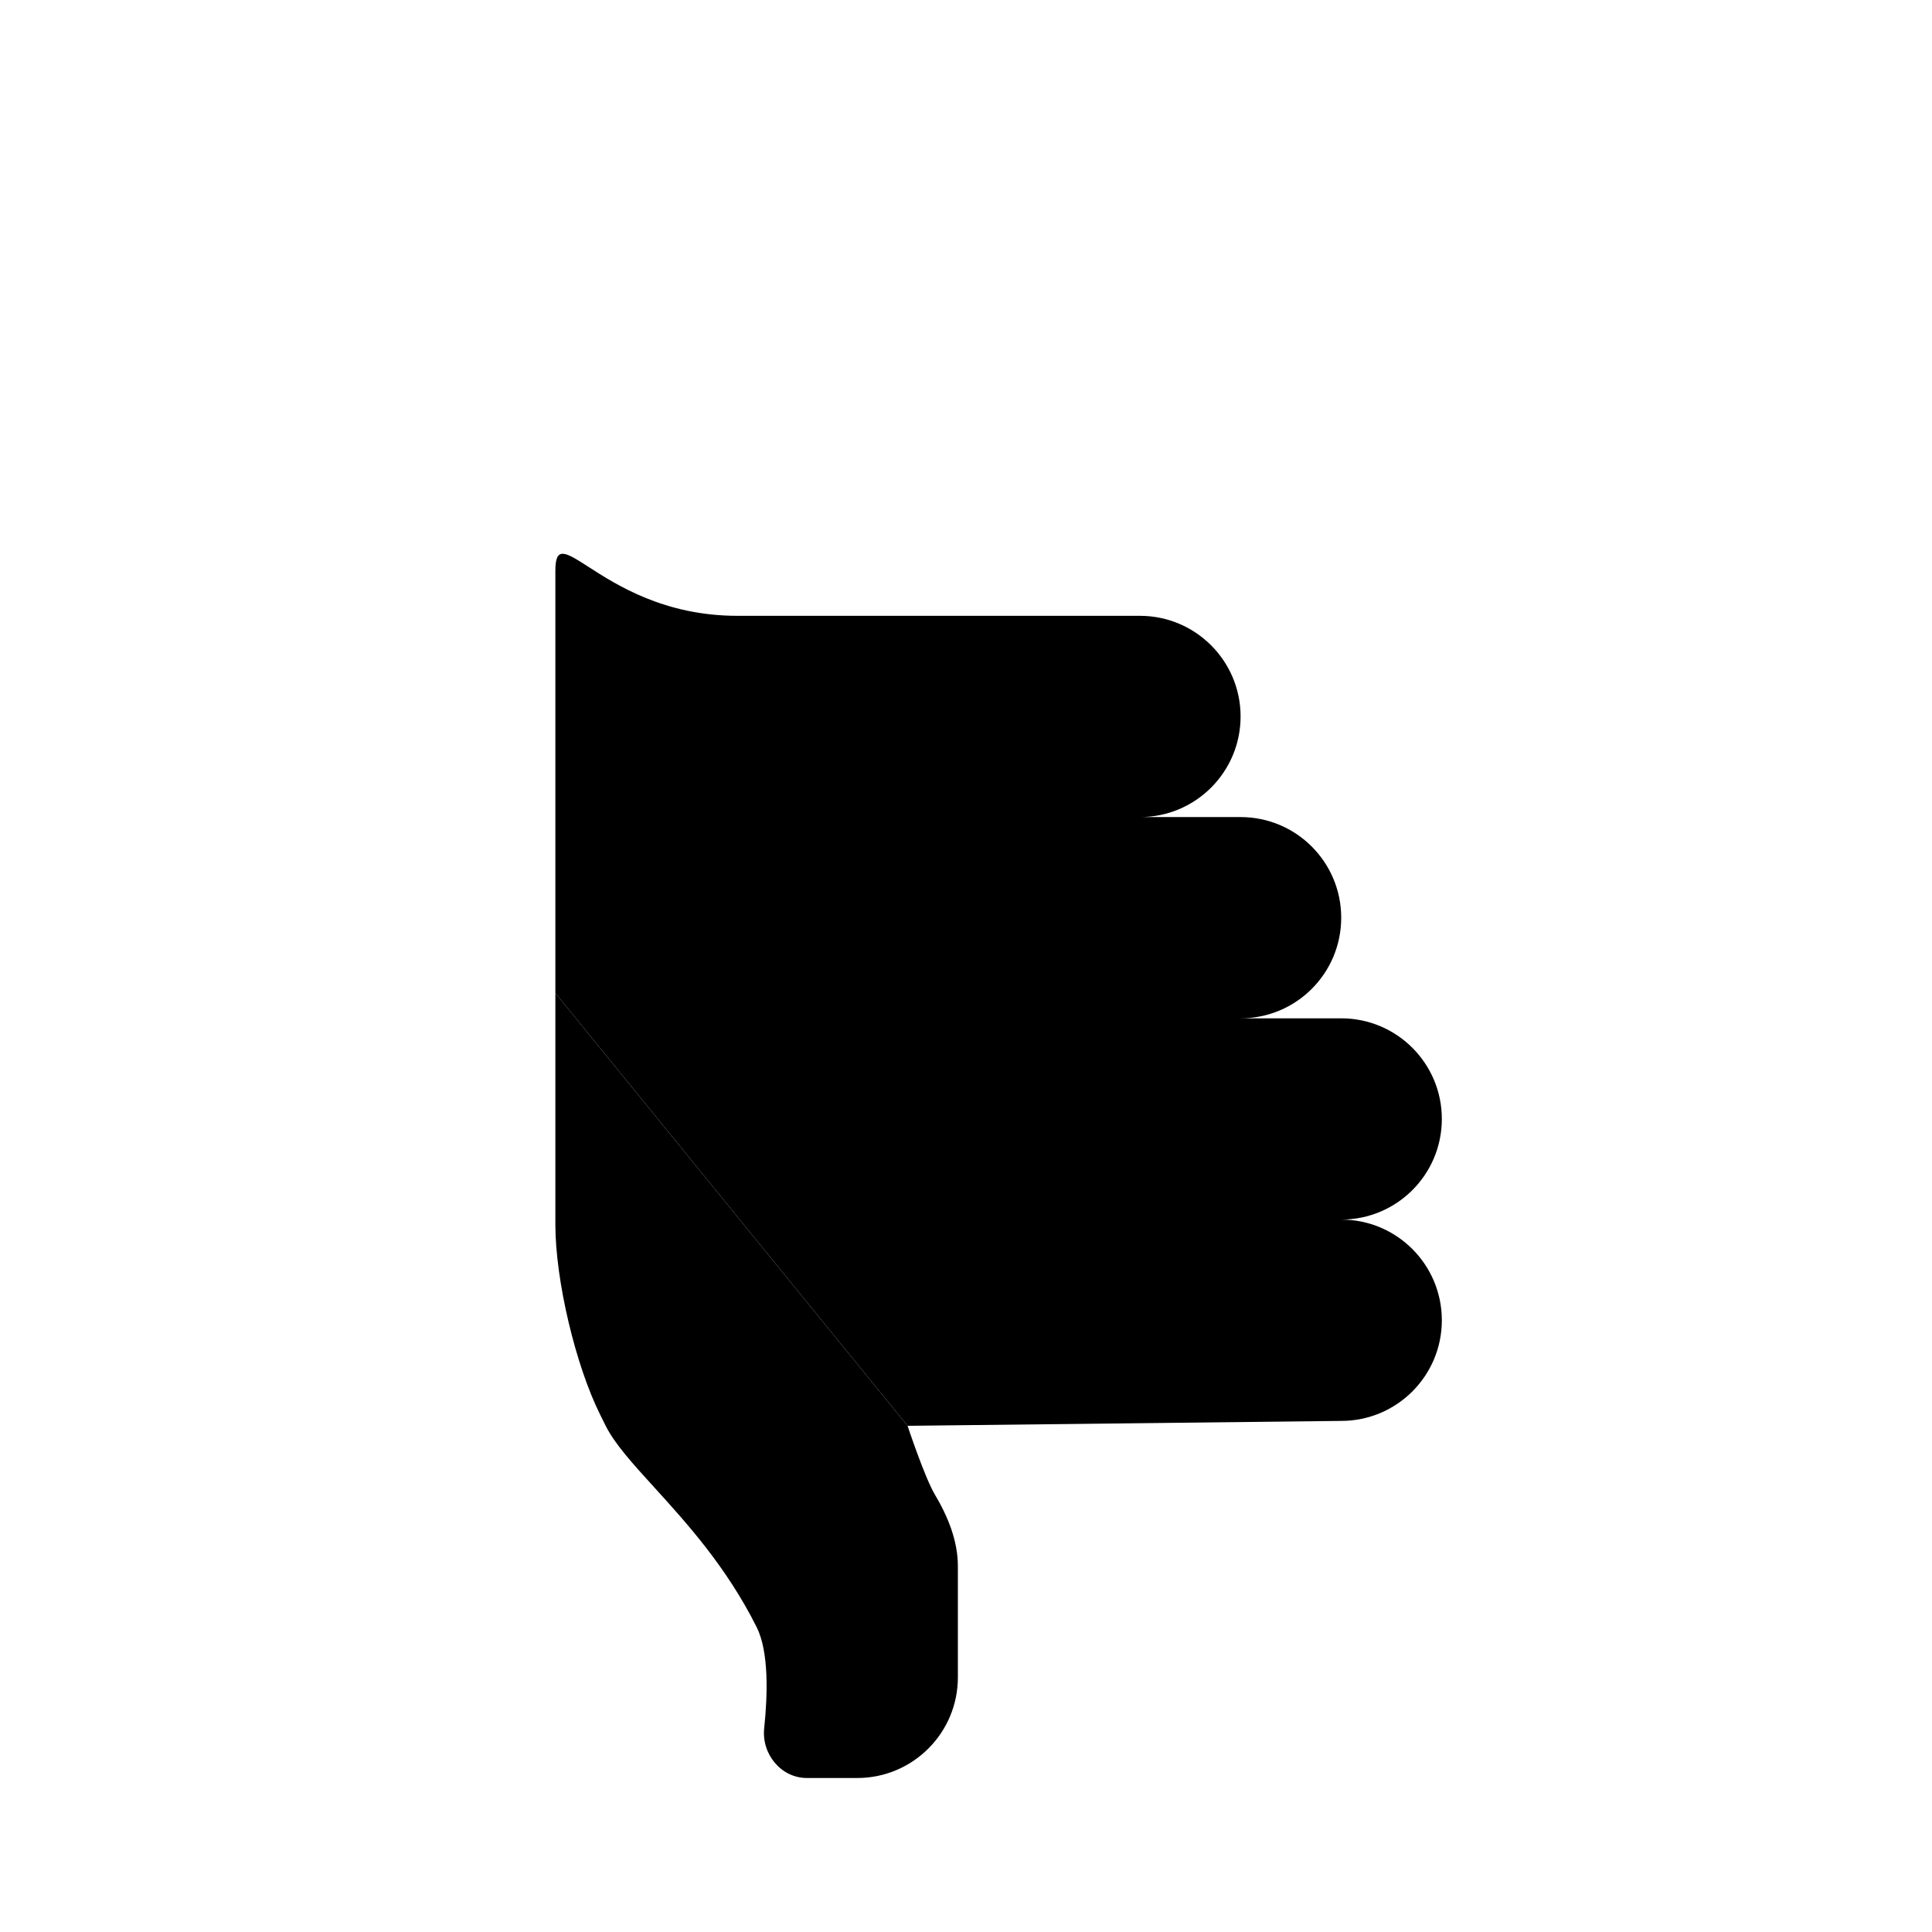 <svg width="24" height="24" viewBox="0 0 24 24" fill="none" xmlns="http://www.w3.org/2000/svg">
<path d="M10.024 22.087C9.702 22.087 9.459 21.789 9.493 21.469C9.537 21.05 9.552 20.517 9.399 20.212C9.024 19.463 8.526 18.915 8.127 18.476C7.859 18.182 7.636 17.936 7.524 17.712L7.458 17.579C7.149 16.962 6.899 15.902 6.899 15.212L6.899 12.337L11.274 17.712C11.274 17.712 11.485 18.348 11.611 18.562C11.773 18.834 11.899 19.138 11.899 19.455V20.837C11.899 21.527 11.339 22.087 10.649 22.087H10.024Z" fill="black"/>
<path d="M6.899 7.087L6.899 12.337L11.274 17.712L16.661 17.651C17.352 17.651 17.911 17.091 17.911 16.401C17.911 15.71 17.352 15.15 16.661 15.15C17.352 15.15 17.911 14.591 17.911 13.9C17.911 13.21 17.352 12.65 16.661 12.65H15.411C16.102 12.65 16.661 12.091 16.661 11.4C16.661 10.71 16.102 10.15 15.411 10.15H14.161C14.851 10.15 15.411 9.591 15.411 8.9C15.411 8.21 14.851 7.65 14.161 7.65H9.161C8.256 7.65 7.661 7.268 7.309 7.041C7.024 6.858 6.899 6.778 6.899 7.087Z" fill="black"/>
</svg>
